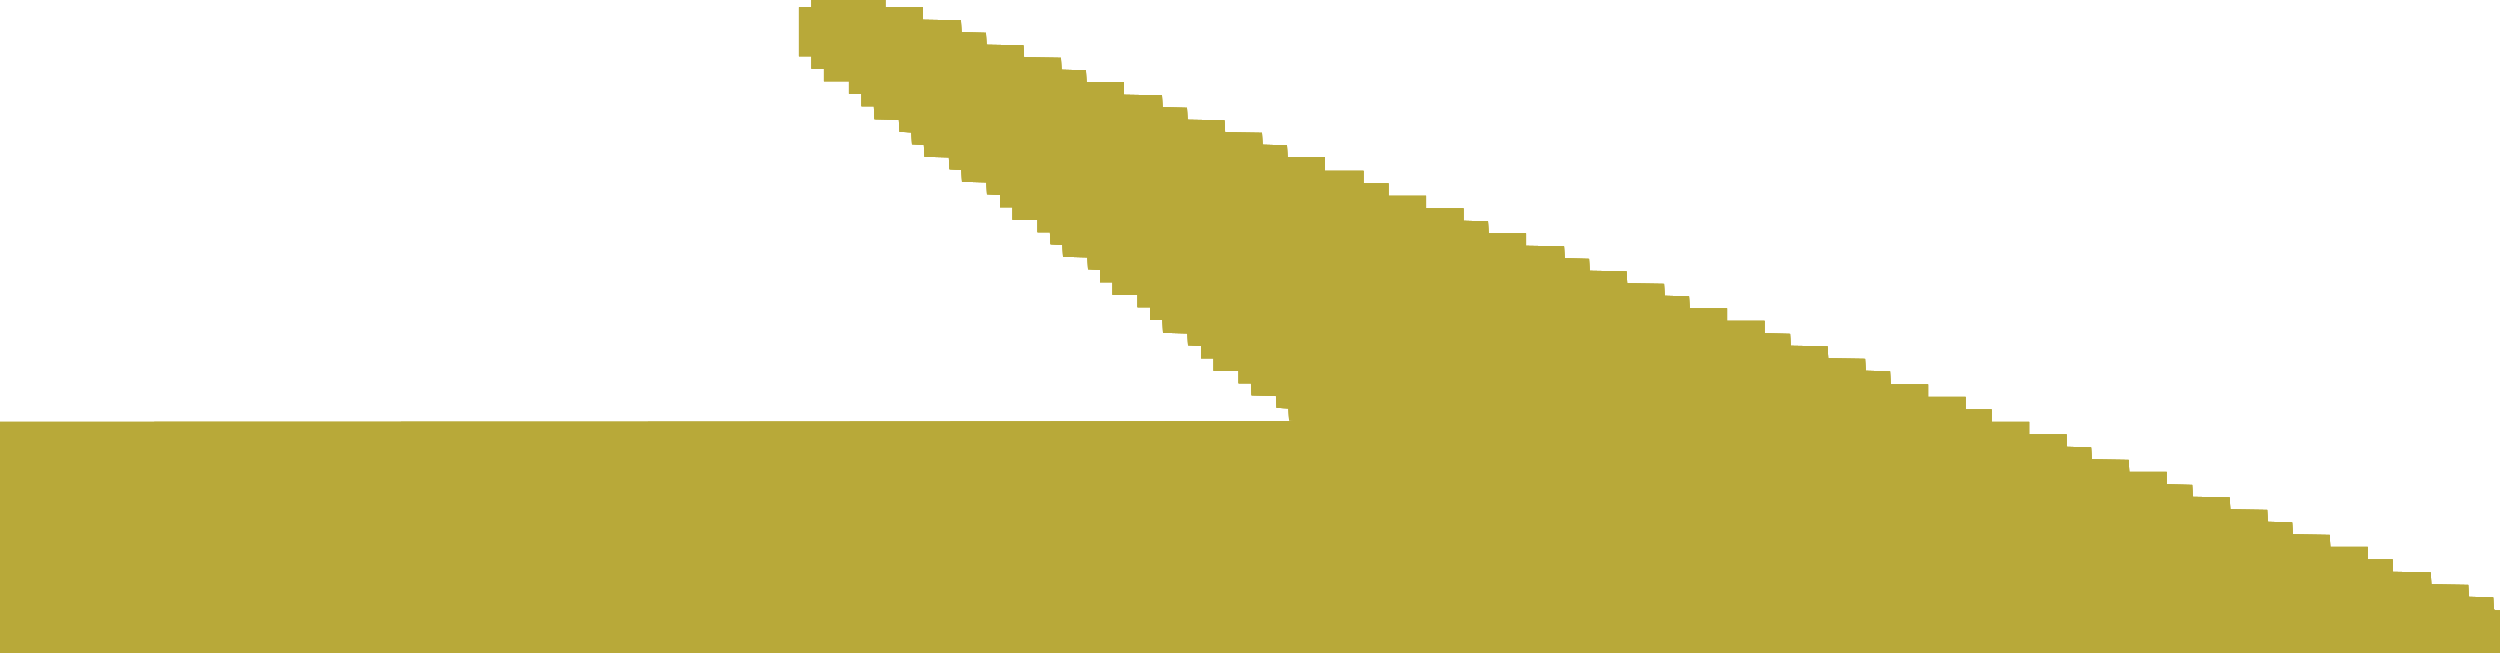 <svg id="svg" xmlns="http://www.w3.org/2000/svg" xmlns:xlink="http://www.w3.org/1999/xlink" width="400" height="104.523" viewBox="0, 0, 400,104.523" version="1.1"><g id="svgg"><path id="path0" d="M129.833 0.583 L 129.833 1.167 128.833 1.167 L 127.833 1.167 127.833 5.083 L 127.833 9.000 128.833 9.000 L 129.833 9.000 129.833 10.000 L 129.833 11.000 130.833 11.000 L 131.833 11.000 131.833 12.000 L 131.833 13.000 133.833 13.000 L 135.833 13.000 135.833 14.000 L 135.833 15.000 136.833 15.000 L 137.833 15.000 137.833 16.000 L 137.833 17.000 138.825 17.000 L 139.817 17.000 139.867 18.042 L 139.917 19.083 141.867 19.130 L 143.817 19.177 143.867 20.130 L 143.917 21.083 144.867 21.133 L 145.817 21.183 145.867 22.133 L 145.917 23.083 146.867 23.133 L 147.817 23.183 147.867 24.133 L 147.917 25.083 149.867 25.130 L 151.817 25.177 151.867 26.130 L 151.917 27.083 152.867 27.133 L 153.817 27.183 153.867 28.133 L 153.917 29.083 155.867 29.130 L 157.817 29.177 157.867 30.130 L 157.917 31.083 158.958 31.133 L 160.000 31.183 160.000 32.175 L 160.000 33.167 161.000 33.167 L 162.000 33.167 162.000 34.167 L 162.000 35.167 164.000 35.167 L 166.000 35.167 166.000 36.167 L 166.000 37.167 166.992 37.167 L 167.983 37.167 168.033 38.125 L 168.083 39.083 169.034 39.133 L 169.984 39.183 170.034 40.133 L 170.083 41.083 172.034 41.130 L 173.984 41.177 174.034 42.130 L 174.083 43.083 175.042 43.133 L 176.000 43.183 176.000 44.175 L 176.000 45.167 177.000 45.167 L 178.000 45.167 178.000 46.167 L 178.000 47.167 180.000 47.167 L 182.000 47.167 182.000 48.167 L 182.000 49.167 183.000 49.167 L 184.000 49.167 184.000 50.167 L 184.000 51.167 184.992 51.167 L 185.984 51.167 186.034 52.208 L 186.083 53.250 188.034 53.297 L 189.984 53.344 190.034 54.297 L 190.083 55.250 191.125 55.300 L 192.167 55.349 192.167 56.341 L 192.167 57.333 193.167 57.333 L 194.167 57.333 194.167 58.333 L 194.167 59.333 196.167 59.333 L 198.167 59.333 198.167 60.333 L 198.167 61.333 199.158 61.333 L 200.150 61.333 200.200 62.292 L 200.250 63.250 202.200 63.297 L 204.150 63.344 204.200 64.297 L 204.250 65.250 205.200 65.300 L 206.151 65.349 206.200 66.300 L 206.250 67.250 207.250 67.347 C 207.800 67.400,161.394 67.457,104.125 67.472 L 0.000 67.500 0.000 86.000 L 0.000 104.500 200.000 104.500 L 400.000 104.500 400.000 101.083 L 400.000 97.667 399.508 97.667 C 399.021 97.667,399.015 97.656,398.966 96.625 L 398.917 95.583 396.966 95.536 L 395.016 95.490 394.966 94.536 L 394.917 93.583 391.967 93.538 L 389.016 93.492 388.967 92.538 L 388.917 91.583 385.875 91.538 L 382.833 91.492 382.833 90.496 L 382.833 89.500 380.833 89.500 L 378.833 89.500 378.833 88.500 L 378.833 87.500 375.842 87.500 L 372.850 87.500 372.800 86.542 L 372.750 85.583 369.800 85.538 L 366.850 85.492 366.800 84.538 L 366.750 83.583 364.800 83.536 L 362.850 83.490 362.800 82.536 L 362.750 81.583 359.800 81.538 L 356.850 81.492 356.800 80.538 L 356.750 79.583 353.800 79.538 L 350.850 79.492 350.800 78.538 L 350.750 77.583 348.708 77.537 L 346.667 77.490 346.667 76.495 L 346.667 75.500 343.675 75.500 L 340.683 75.500 340.633 74.542 L 340.583 73.583 337.633 73.538 L 334.683 73.492 334.633 72.538 L 334.583 71.583 332.625 71.536 L 330.667 71.489 330.667 70.495 L 330.667 69.500 327.667 69.500 L 324.667 69.500 324.667 68.500 L 324.667 67.500 321.667 67.500 L 318.667 67.500 318.667 66.500 L 318.667 65.500 316.583 65.500 L 314.500 65.500 314.500 64.500 L 314.500 63.500 311.500 63.500 L 308.500 63.500 308.500 62.500 L 308.500 61.500 305.508 61.500 L 302.516 61.500 302.466 60.458 L 302.417 59.417 300.466 59.370 L 298.516 59.323 298.466 58.370 L 298.417 57.417 295.467 57.371 L 292.516 57.326 292.467 56.371 L 292.417 55.417 289.467 55.371 L 286.516 55.326 286.467 54.371 L 286.417 53.417 284.375 53.370 L 282.333 53.323 282.333 52.328 L 282.333 51.333 279.333 51.333 L 276.333 51.333 276.333 50.333 L 276.333 49.333 273.342 49.333 L 270.350 49.333 270.300 48.375 L 270.250 47.417 268.300 47.370 L 266.350 47.323 266.300 46.370 L 266.250 45.417 263.300 45.371 L 260.350 45.326 260.300 44.371 L 260.250 43.417 257.300 43.371 L 254.350 43.326 254.300 42.371 L 254.250 41.417 252.300 41.370 L 250.350 41.323 250.300 40.370 L 250.250 39.417 247.208 39.371 L 244.167 39.326 244.167 38.330 L 244.167 37.333 241.175 37.333 L 238.183 37.333 238.133 36.375 L 238.083 35.417 236.125 35.370 L 234.167 35.323 234.167 34.328 L 234.167 33.333 231.167 33.333 L 228.167 33.333 228.167 32.333 L 228.167 31.333 225.167 31.333 L 222.167 31.333 222.167 30.333 L 222.167 29.333 220.167 29.333 L 218.167 29.333 218.167 28.333 L 218.167 27.333 215.083 27.333 L 212.000 27.333 212.000 26.250 L 212.000 25.167 209.008 25.167 L 206.017 25.167 205.967 24.208 L 205.917 23.250 203.966 23.203 L 202.016 23.156 201.966 22.203 L 201.917 21.250 198.967 21.205 L 196.016 21.159 195.967 20.205 L 195.917 19.250 192.967 19.205 L 190.016 19.159 189.967 18.205 L 189.917 17.250 187.966 17.203 L 186.016 17.156 185.966 16.203 L 185.917 15.250 182.875 15.205 L 179.833 15.159 179.833 14.163 L 179.833 13.167 176.842 13.167 L 173.850 13.167 173.800 12.208 L 173.750 11.250 171.800 11.203 L 169.850 11.156 169.800 10.203 L 169.750 9.250 166.800 9.205 L 163.850 9.159 163.800 8.205 L 163.750 7.250 160.800 7.205 L 157.850 7.159 157.800 6.205 L 157.750 5.250 155.800 5.203 L 153.850 5.156 153.800 4.203 L 153.750 3.250 150.708 3.205 L 147.667 3.159 147.667 2.163 L 147.667 1.167 144.667 1.167 L 141.667 1.167 141.667 0.583 L 141.667 0.000 135.750 0.000 L 129.833 0.000 129.833 0.583 " stroke="none" fill="#b8a939" fill-rule="evenodd"></path><path id="path1" d="M129.833 0.583 L 129.833 1.167 128.833 1.167 L 127.833 1.167 127.833 5.083 L 127.833 9.000 128.833 9.000 L 129.833 9.000 129.833 10.000 L 129.833 11.000 130.833 11.000 L 131.833 11.000 131.833 12.000 L 131.833 13.000 133.833 13.000 L 135.833 13.000 135.833 14.000 L 135.833 15.000 136.833 15.000 L 137.833 15.000 137.833 16.000 L 137.833 17.000 138.825 17.000 L 139.817 17.000 139.867 18.042 L 139.917 19.083 141.867 19.130 L 143.817 19.177 143.867 20.130 L 143.917 21.083 144.867 21.133 L 145.817 21.183 145.867 22.133 L 145.917 23.083 146.867 23.133 L 147.817 23.183 147.867 24.133 L 147.917 25.083 149.867 25.130 L 151.817 25.177 151.867 26.130 L 151.917 27.083 152.867 27.133 L 153.817 27.183 153.867 28.133 L 153.917 29.083 155.867 29.130 L 157.817 29.177 157.867 30.130 L 157.917 31.083 158.958 31.133 L 160.000 31.183 160.000 32.175 L 160.000 33.167 161.000 33.167 L 162.000 33.167 162.000 34.167 L 162.000 35.167 164.000 35.167 L 166.000 35.167 166.000 36.167 L 166.000 37.167 166.992 37.167 L 167.983 37.167 168.033 38.125 L 168.083 39.083 169.034 39.133 L 169.984 39.183 170.034 40.133 L 170.083 41.083 172.034 41.130 L 173.984 41.177 174.034 42.130 L 174.083 43.083 175.042 43.133 L 176.000 43.183 176.000 44.175 L 176.000 45.167 177.000 45.167 L 178.000 45.167 178.000 46.167 L 178.000 47.167 180.000 47.167 L 182.000 47.167 182.000 48.167 L 182.000 49.167 183.000 49.167 L 184.000 49.167 184.000 50.167 L 184.000 51.167 184.992 51.167 L 185.984 51.167 186.034 52.208 L 186.083 53.250 188.034 53.297 L 189.984 53.344 190.034 54.297 L 190.083 55.250 191.125 55.300 L 192.167 55.349 192.167 56.341 L 192.167 57.333 193.167 57.333 L 194.167 57.333 194.167 58.333 L 194.167 59.333 196.167 59.333 L 198.167 59.333 198.167 60.333 L 198.167 61.333 199.158 61.333 L 200.150 61.333 200.200 62.292 L 200.250 63.250 202.200 63.297 L 204.150 63.344 204.200 64.297 L 204.250 65.250 205.200 65.300 L 206.151 65.349 206.200 66.300 L 206.250 67.250 207.250 67.347 C 207.800 67.400,161.394 67.457,104.125 67.472 L 0.000 67.500 0.000 86.000 L 0.000 104.500 200.000 104.500 L 400.000 104.500 400.000 101.083 L 400.000 97.667 399.508 97.667 C 399.021 97.667,399.015 97.656,398.966 96.625 L 398.917 95.583 396.966 95.536 L 395.016 95.490 394.966 94.536 L 394.917 93.583 391.967 93.538 L 389.016 93.492 388.967 92.538 L 388.917 91.583 385.875 91.538 L 382.833 91.492 382.833 90.496 L 382.833 89.500 380.833 89.500 L 378.833 89.500 378.833 88.500 L 378.833 87.500 375.842 87.500 L 372.850 87.500 372.800 86.542 L 372.750 85.583 369.800 85.538 L 366.850 85.492 366.800 84.538 L 366.750 83.583 364.800 83.536 L 362.850 83.490 362.800 82.536 L 362.750 81.583 359.800 81.538 L 356.850 81.492 356.800 80.538 L 356.750 79.583 353.800 79.538 L 350.850 79.492 350.800 78.538 L 350.750 77.583 348.708 77.537 L 346.667 77.490 346.667 76.495 L 346.667 75.500 343.675 75.500 L 340.683 75.500 340.633 74.542 L 340.583 73.583 337.633 73.538 L 334.683 73.492 334.633 72.538 L 334.583 71.583 332.625 71.536 L 330.667 71.489 330.667 70.495 L 330.667 69.500 327.667 69.500 L 324.667 69.500 324.667 68.500 L 324.667 67.500 321.667 67.500 L 318.667 67.500 318.667 66.500 L 318.667 65.500 316.583 65.500 L 314.500 65.500 314.500 64.500 L 314.500 63.500 311.500 63.500 L 308.500 63.500 308.500 62.500 L 308.500 61.500 305.508 61.500 L 302.516 61.500 302.466 60.458 L 302.417 59.417 300.466 59.370 L 298.516 59.323 298.466 58.370 L 298.417 57.417 295.467 57.371 L 292.516 57.326 292.467 56.371 L 292.417 55.417 289.467 55.371 L 286.516 55.326 286.467 54.371 L 286.417 53.417 284.375 53.370 L 282.333 53.323 282.333 52.328 L 282.333 51.333 279.333 51.333 L 276.333 51.333 276.333 50.333 L 276.333 49.333 273.342 49.333 L 270.350 49.333 270.300 48.375 L 270.250 47.417 268.300 47.370 L 266.350 47.323 266.300 46.370 L 266.250 45.417 263.300 45.371 L 260.350 45.326 260.300 44.371 L 260.250 43.417 257.300 43.371 L 254.350 43.326 254.300 42.371 L 254.250 41.417 252.300 41.370 L 250.350 41.323 250.300 40.370 L 250.250 39.417 247.208 39.371 L 244.167 39.326 244.167 38.330 L 244.167 37.333 241.175 37.333 L 238.183 37.333 238.133 36.375 L 238.083 35.417 236.125 35.370 L 234.167 35.323 234.167 34.328 L 234.167 33.333 231.167 33.333 L 228.167 33.333 228.167 32.333 L 228.167 31.333 225.167 31.333 L 222.167 31.333 222.167 30.333 L 222.167 29.333 220.167 29.333 L 218.167 29.333 218.167 28.333 L 218.167 27.333 215.083 27.333 L 212.000 27.333 212.000 26.250 L 212.000 25.167 209.008 25.167 L 206.017 25.167 205.967 24.208 L 205.917 23.250 203.966 23.203 L 202.016 23.156 201.966 22.203 L 201.917 21.250 198.967 21.205 L 196.016 21.159 195.967 20.205 L 195.917 19.250 192.967 19.205 L 190.016 19.159 189.967 18.205 L 189.917 17.250 187.966 17.203 L 186.016 17.156 185.966 16.203 L 185.917 15.250 182.875 15.205 L 179.833 15.159 179.833 14.163 L 179.833 13.167 176.842 13.167 L 173.850 13.167 173.800 12.208 L 173.750 11.250 171.800 11.203 L 169.850 11.156 169.800 10.203 L 169.750 9.250 166.800 9.205 L 163.850 9.159 163.800 8.205 L 163.750 7.250 160.800 7.205 L 157.850 7.159 157.800 6.205 L 157.750 5.250 155.800 5.203 L 153.850 5.156 153.800 4.203 L 153.750 3.250 150.708 3.205 L 147.667 3.159 147.667 2.163 L 147.667 1.167 144.667 1.167 L 141.667 1.167 141.667 0.583 L 141.667 0.000 135.750 0.000 L 129.833 0.000 129.833 0.583 " stroke="none" fill="#b8a939" fill-rule="evenodd"></path><path id="path2" d="M129.833 0.583 L 129.833 1.167 128.833 1.167 L 127.833 1.167 127.833 5.083 L 127.833 9.000 128.833 9.000 L 129.833 9.000 129.833 10.000 L 129.833 11.000 130.833 11.000 L 131.833 11.000 131.833 12.000 L 131.833 13.000 133.833 13.000 L 135.833 13.000 135.833 14.000 L 135.833 15.000 136.833 15.000 L 137.833 15.000 137.833 16.000 L 137.833 17.000 138.825 17.000 L 139.817 17.000 139.867 18.042 L 139.917 19.083 141.867 19.130 L 143.817 19.177 143.867 20.130 L 143.917 21.083 144.867 21.133 L 145.817 21.183 145.867 22.133 L 145.917 23.083 146.867 23.133 L 147.817 23.183 147.867 24.133 L 147.917 25.083 149.867 25.130 L 151.817 25.177 151.867 26.130 L 151.917 27.083 152.867 27.133 L 153.817 27.183 153.867 28.133 L 153.917 29.083 155.867 29.130 L 157.817 29.177 157.867 30.130 L 157.917 31.083 158.958 31.133 L 160.000 31.183 160.000 32.175 L 160.000 33.167 161.000 33.167 L 162.000 33.167 162.000 34.167 L 162.000 35.167 164.000 35.167 L 166.000 35.167 166.000 36.167 L 166.000 37.167 166.992 37.167 L 167.983 37.167 168.033 38.125 L 168.083 39.083 169.034 39.133 L 169.984 39.183 170.034 40.133 L 170.083 41.083 172.034 41.130 L 173.984 41.177 174.034 42.130 L 174.083 43.083 175.042 43.133 L 176.000 43.183 176.000 44.175 L 176.000 45.167 177.000 45.167 L 178.000 45.167 178.000 46.167 L 178.000 47.167 180.000 47.167 L 182.000 47.167 182.000 48.167 L 182.000 49.167 183.000 49.167 L 184.000 49.167 184.000 50.167 L 184.000 51.167 184.992 51.167 L 185.984 51.167 186.034 52.208 L 186.083 53.250 188.034 53.297 L 189.984 53.344 190.034 54.297 L 190.083 55.250 191.125 55.300 L 192.167 55.349 192.167 56.341 L 192.167 57.333 193.167 57.333 L 194.167 57.333 194.167 58.333 L 194.167 59.333 196.167 59.333 L 198.167 59.333 198.167 60.333 L 198.167 61.333 199.158 61.333 L 200.150 61.333 200.200 62.292 L 200.250 63.250 202.200 63.297 L 204.150 63.344 204.200 64.297 L 204.250 65.250 205.200 65.300 L 206.151 65.349 206.200 66.300 L 206.250 67.250 207.250 67.347 C 207.800 67.400,161.394 67.457,104.125 67.472 L 0.000 67.500 0.000 86.000 L 0.000 104.500 200.000 104.500 L 400.000 104.500 400.000 101.083 L 400.000 97.667 399.508 97.667 C 399.021 97.667,399.015 97.656,398.966 96.625 L 398.917 95.583 396.966 95.536 L 395.016 95.490 394.966 94.536 L 394.917 93.583 391.967 93.538 L 389.016 93.492 388.967 92.538 L 388.917 91.583 385.875 91.538 L 382.833 91.492 382.833 90.496 L 382.833 89.500 380.833 89.500 L 378.833 89.500 378.833 88.500 L 378.833 87.500 375.842 87.500 L 372.850 87.500 372.800 86.542 L 372.750 85.583 369.800 85.538 L 366.850 85.492 366.800 84.538 L 366.750 83.583 364.800 83.536 L 362.850 83.490 362.800 82.536 L 362.750 81.583 359.800 81.538 L 356.850 81.492 356.800 80.538 L 356.750 79.583 353.800 79.538 L 350.850 79.492 350.800 78.538 L 350.750 77.583 348.708 77.537 L 346.667 77.490 346.667 76.495 L 346.667 75.500 343.675 75.500 L 340.683 75.500 340.633 74.542 L 340.583 73.583 337.633 73.538 L 334.683 73.492 334.633 72.538 L 334.583 71.583 332.625 71.536 L 330.667 71.489 330.667 70.495 L 330.667 69.500 327.667 69.500 L 324.667 69.500 324.667 68.500 L 324.667 67.500 321.667 67.500 L 318.667 67.500 318.667 66.500 L 318.667 65.500 316.583 65.500 L 314.500 65.500 314.500 64.500 L 314.500 63.500 311.500 63.500 L 308.500 63.500 308.500 62.500 L 308.500 61.500 305.508 61.500 L 302.516 61.500 302.466 60.458 L 302.417 59.417 300.466 59.370 L 298.516 59.323 298.466 58.370 L 298.417 57.417 295.467 57.371 L 292.516 57.326 292.467 56.371 L 292.417 55.417 289.467 55.371 L 286.516 55.326 286.467 54.371 L 286.417 53.417 284.375 53.370 L 282.333 53.323 282.333 52.328 L 282.333 51.333 279.333 51.333 L 276.333 51.333 276.333 50.333 L 276.333 49.333 273.342 49.333 L 270.350 49.333 270.300 48.375 L 270.250 47.417 268.300 47.370 L 266.350 47.323 266.300 46.370 L 266.250 45.417 263.300 45.371 L 260.350 45.326 260.300 44.371 L 260.250 43.417 257.300 43.371 L 254.350 43.326 254.300 42.371 L 254.250 41.417 252.300 41.370 L 250.350 41.323 250.300 40.370 L 250.250 39.417 247.208 39.371 L 244.167 39.326 244.167 38.330 L 244.167 37.333 241.175 37.333 L 238.183 37.333 238.133 36.375 L 238.083 35.417 236.125 35.370 L 234.167 35.323 234.167 34.328 L 234.167 33.333 231.167 33.333 L 228.167 33.333 228.167 32.333 L 228.167 31.333 225.167 31.333 L 222.167 31.333 222.167 30.333 L 222.167 29.333 220.167 29.333 L 218.167 29.333 218.167 28.333 L 218.167 27.333 215.083 27.333 L 212.000 27.333 212.000 26.250 L 212.000 25.167 209.008 25.167 L 206.017 25.167 205.967 24.208 L 205.917 23.250 203.966 23.203 L 202.016 23.156 201.966 22.203 L 201.917 21.250 198.967 21.205 L 196.016 21.159 195.967 20.205 L 195.917 19.250 192.967 19.205 L 190.016 19.159 189.967 18.205 L 189.917 17.250 187.966 17.203 L 186.016 17.156 185.966 16.203 L 185.917 15.250 182.875 15.205 L 179.833 15.159 179.833 14.163 L 179.833 13.167 176.842 13.167 L 173.850 13.167 173.800 12.208 L 173.750 11.250 171.800 11.203 L 169.850 11.156 169.800 10.203 L 169.750 9.250 166.800 9.205 L 163.850 9.159 163.800 8.205 L 163.750 7.250 160.800 7.205 L 157.850 7.159 157.800 6.205 L 157.750 5.250 155.800 5.203 L 153.850 5.156 153.800 4.203 L 153.750 3.250 150.708 3.205 L 147.667 3.159 147.667 2.163 L 147.667 1.167 144.667 1.167 L 141.667 1.167 141.667 0.583 L 141.667 0.000 135.750 0.000 L 129.833 0.000 129.833 0.583 " stroke="none" fill="#b8a939" fill-rule="evenodd"></path><path id="path3" d="M129.833 0.583 L 129.833 1.167 128.833 1.167 L 127.833 1.167 127.833 5.083 L 127.833 9.000 128.833 9.000 L 129.833 9.000 129.833 10.000 L 129.833 11.000 130.833 11.000 L 131.833 11.000 131.833 12.000 L 131.833 13.000 133.833 13.000 L 135.833 13.000 135.833 14.000 L 135.833 15.000 136.833 15.000 L 137.833 15.000 137.833 16.000 L 137.833 17.000 138.825 17.000 L 139.817 17.000 139.867 18.042 L 139.917 19.083 141.867 19.130 L 143.817 19.177 143.867 20.130 L 143.917 21.083 144.867 21.133 L 145.817 21.183 145.867 22.133 L 145.917 23.083 146.867 23.133 L 147.817 23.183 147.867 24.133 L 147.917 25.083 149.867 25.130 L 151.817 25.177 151.867 26.130 L 151.917 27.083 152.867 27.133 L 153.817 27.183 153.867 28.133 L 153.917 29.083 155.867 29.130 L 157.817 29.177 157.867 30.130 L 157.917 31.083 158.958 31.133 L 160.000 31.183 160.000 32.175 L 160.000 33.167 161.000 33.167 L 162.000 33.167 162.000 34.167 L 162.000 35.167 164.000 35.167 L 166.000 35.167 166.000 36.167 L 166.000 37.167 166.992 37.167 L 167.983 37.167 168.033 38.125 L 168.083 39.083 169.034 39.133 L 169.984 39.183 170.034 40.133 L 170.083 41.083 172.034 41.130 L 173.984 41.177 174.034 42.130 L 174.083 43.083 175.042 43.133 L 176.000 43.183 176.000 44.175 L 176.000 45.167 177.000 45.167 L 178.000 45.167 178.000 46.167 L 178.000 47.167 180.000 47.167 L 182.000 47.167 182.000 48.167 L 182.000 49.167 183.000 49.167 L 184.000 49.167 184.000 50.167 L 184.000 51.167 184.992 51.167 L 185.984 51.167 186.034 52.208 L 186.083 53.250 188.034 53.297 L 189.984 53.344 190.034 54.297 L 190.083 55.250 191.125 55.300 L 192.167 55.349 192.167 56.341 L 192.167 57.333 193.167 57.333 L 194.167 57.333 194.167 58.333 L 194.167 59.333 196.167 59.333 L 198.167 59.333 198.167 60.333 L 198.167 61.333 199.158 61.333 L 200.150 61.333 200.200 62.292 L 200.250 63.250 202.200 63.297 L 204.150 63.344 204.200 64.297 L 204.250 65.250 205.200 65.300 L 206.151 65.349 206.200 66.300 L 206.250 67.250 207.250 67.347 C 207.800 67.400,161.394 67.457,104.125 67.472 L 0.000 67.500 0.000 86.000 L 0.000 104.500 200.000 104.500 L 400.000 104.500 400.000 101.083 L 400.000 97.667 399.508 97.667 C 399.021 97.667,399.015 97.656,398.966 96.625 L 398.917 95.583 396.966 95.536 L 395.016 95.490 394.966 94.536 L 394.917 93.583 391.967 93.538 L 389.016 93.492 388.967 92.538 L 388.917 91.583 385.875 91.538 L 382.833 91.492 382.833 90.496 L 382.833 89.500 380.833 89.500 L 378.833 89.500 378.833 88.500 L 378.833 87.500 375.842 87.500 L 372.850 87.500 372.800 86.542 L 372.750 85.583 369.800 85.538 L 366.850 85.492 366.800 84.538 L 366.750 83.583 364.800 83.536 L 362.850 83.490 362.800 82.536 L 362.750 81.583 359.800 81.538 L 356.850 81.492 356.800 80.538 L 356.750 79.583 353.800 79.538 L 350.850 79.492 350.800 78.538 L 350.750 77.583 348.708 77.537 L 346.667 77.490 346.667 76.495 L 346.667 75.500 343.675 75.500 L 340.683 75.500 340.633 74.542 L 340.583 73.583 337.633 73.538 L 334.683 73.492 334.633 72.538 L 334.583 71.583 332.625 71.536 L 330.667 71.489 330.667 70.495 L 330.667 69.500 327.667 69.500 L 324.667 69.500 324.667 68.500 L 324.667 67.500 321.667 67.500 L 318.667 67.500 318.667 66.500 L 318.667 65.500 316.583 65.500 L 314.500 65.500 314.500 64.500 L 314.500 63.500 311.500 63.500 L 308.500 63.500 308.500 62.500 L 308.500 61.500 305.508 61.500 L 302.516 61.500 302.466 60.458 L 302.417 59.417 300.466 59.370 L 298.516 59.323 298.466 58.370 L 298.417 57.417 295.467 57.371 L 292.516 57.326 292.467 56.371 L 292.417 55.417 289.467 55.371 L 286.516 55.326 286.467 54.371 L 286.417 53.417 284.375 53.370 L 282.333 53.323 282.333 52.328 L 282.333 51.333 279.333 51.333 L 276.333 51.333 276.333 50.333 L 276.333 49.333 273.342 49.333 L 270.350 49.333 270.300 48.375 L 270.250 47.417 268.300 47.370 L 266.350 47.323 266.300 46.370 L 266.250 45.417 263.300 45.371 L 260.350 45.326 260.300 44.371 L 260.250 43.417 257.300 43.371 L 254.350 43.326 254.300 42.371 L 254.250 41.417 252.300 41.370 L 250.350 41.323 250.300 40.370 L 250.250 39.417 247.208 39.371 L 244.167 39.326 244.167 38.330 L 244.167 37.333 241.175 37.333 L 238.183 37.333 238.133 36.375 L 238.083 35.417 236.125 35.370 L 234.167 35.323 234.167 34.328 L 234.167 33.333 231.167 33.333 L 228.167 33.333 228.167 32.333 L 228.167 31.333 225.167 31.333 L 222.167 31.333 222.167 30.333 L 222.167 29.333 220.167 29.333 L 218.167 29.333 218.167 28.333 L 218.167 27.333 215.083 27.333 L 212.000 27.333 212.000 26.250 L 212.000 25.167 209.008 25.167 L 206.017 25.167 205.967 24.208 L 205.917 23.250 203.966 23.203 L 202.016 23.156 201.966 22.203 L 201.917 21.250 198.967 21.205 L 196.016 21.159 195.967 20.205 L 195.917 19.250 192.967 19.205 L 190.016 19.159 189.967 18.205 L 189.917 17.250 187.966 17.203 L 186.016 17.156 185.966 16.203 L 185.917 15.250 182.875 15.205 L 179.833 15.159 179.833 14.163 L 179.833 13.167 176.842 13.167 L 173.850 13.167 173.800 12.208 L 173.750 11.250 171.800 11.203 L 169.850 11.156 169.800 10.203 L 169.750 9.250 166.800 9.205 L 163.850 9.159 163.800 8.205 L 163.750 7.250 160.800 7.205 L 157.850 7.159 157.800 6.205 L 157.750 5.250 155.800 5.203 L 153.850 5.156 153.800 4.203 L 153.750 3.250 150.708 3.205 L 147.667 3.159 147.667 2.163 L 147.667 1.167 144.667 1.167 L 141.667 1.167 141.667 0.583 L 141.667 0.000 135.750 0.000 L 129.833 0.000 129.833 0.583 " stroke="none" fill="#b8a939" fill-rule="evenodd"></path></g></svg>